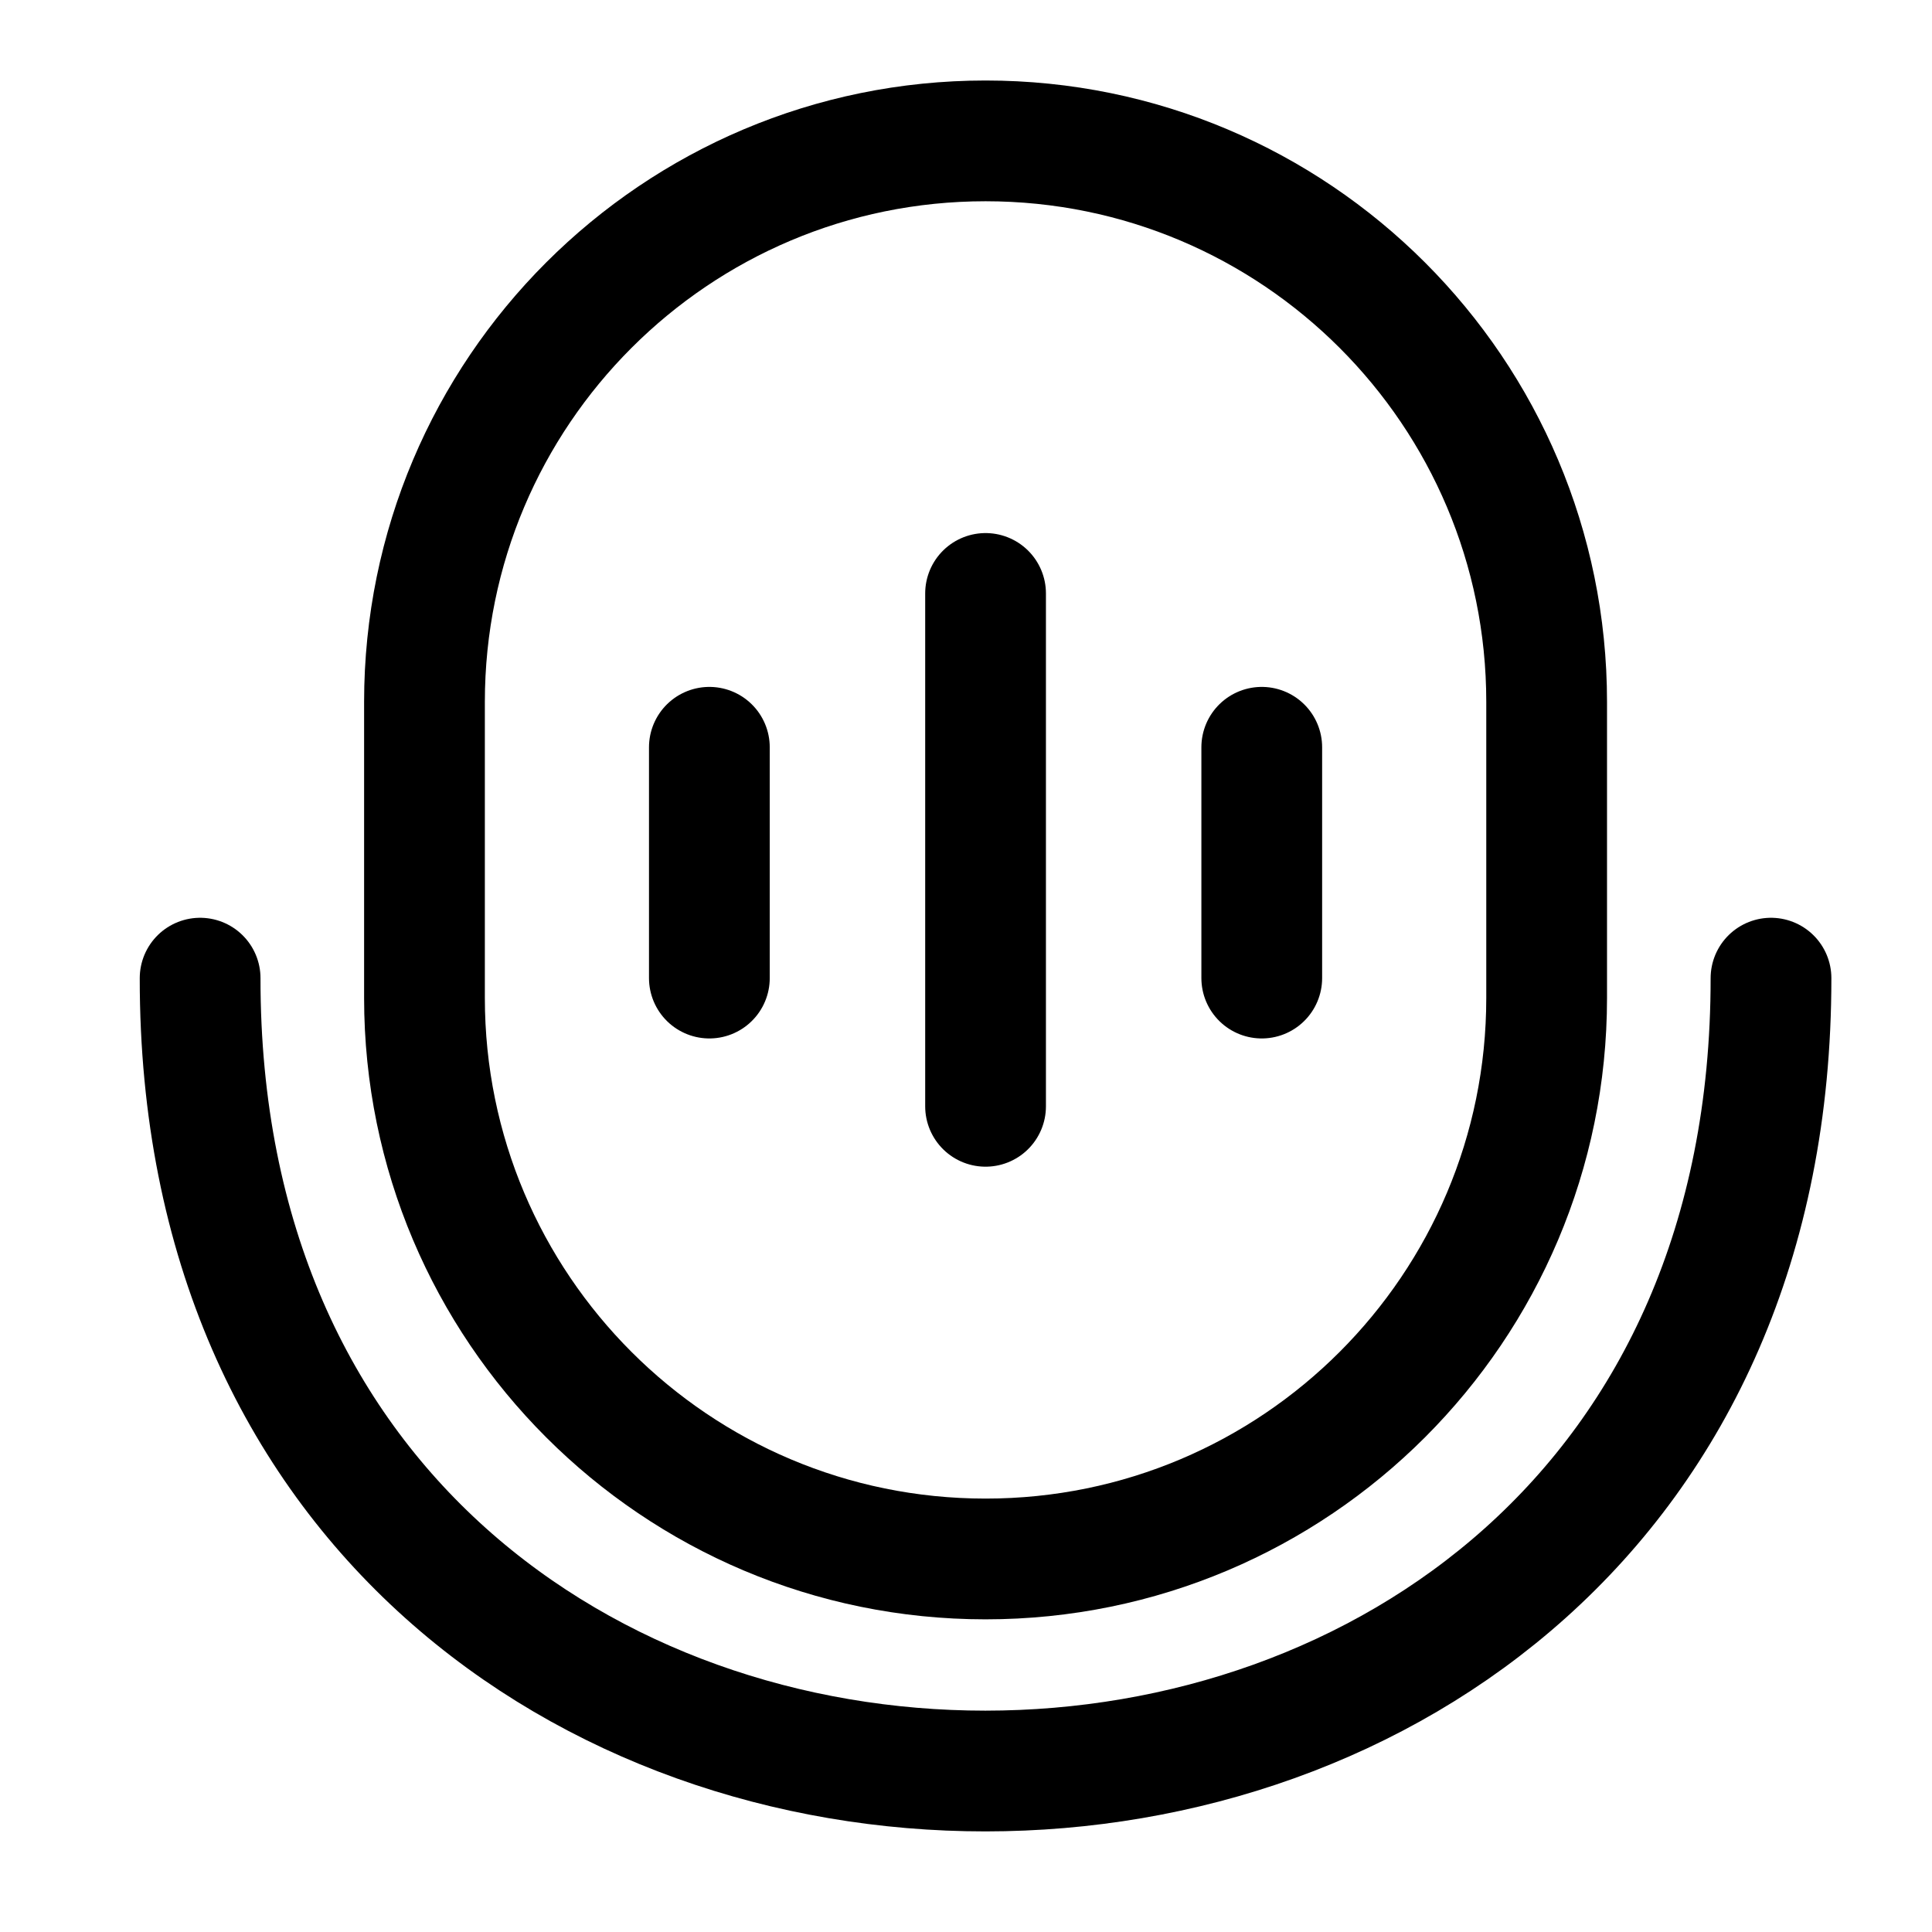 <svg width="24" height="24" viewBox="0 0 24 24" fill="none" xmlns="http://www.w3.org/2000/svg">
<path d="M5.273 8.72C5.273 4.87 8.394 1.75 12.243 1.75C16.093 1.75 19.213 4.87 19.213 8.72V12.396C19.213 16.245 16.093 19.366 12.243 19.366C8.394 19.366 5.273 16.245 5.273 12.396V8.72Z" stroke="black" stroke-width="1.5"/>
<path d="M8.812 9.283V12.15M12.243 7.372V13.743M15.674 9.283V12.15" stroke="black" stroke-width="1.5" stroke-linecap="round" stroke-linejoin="round"/>
<path d="M2.486 12.151C2.476 25.286 22.005 25.281 22 12.151" stroke="black" stroke-width="1.5" stroke-linecap="round"/>
</svg>
